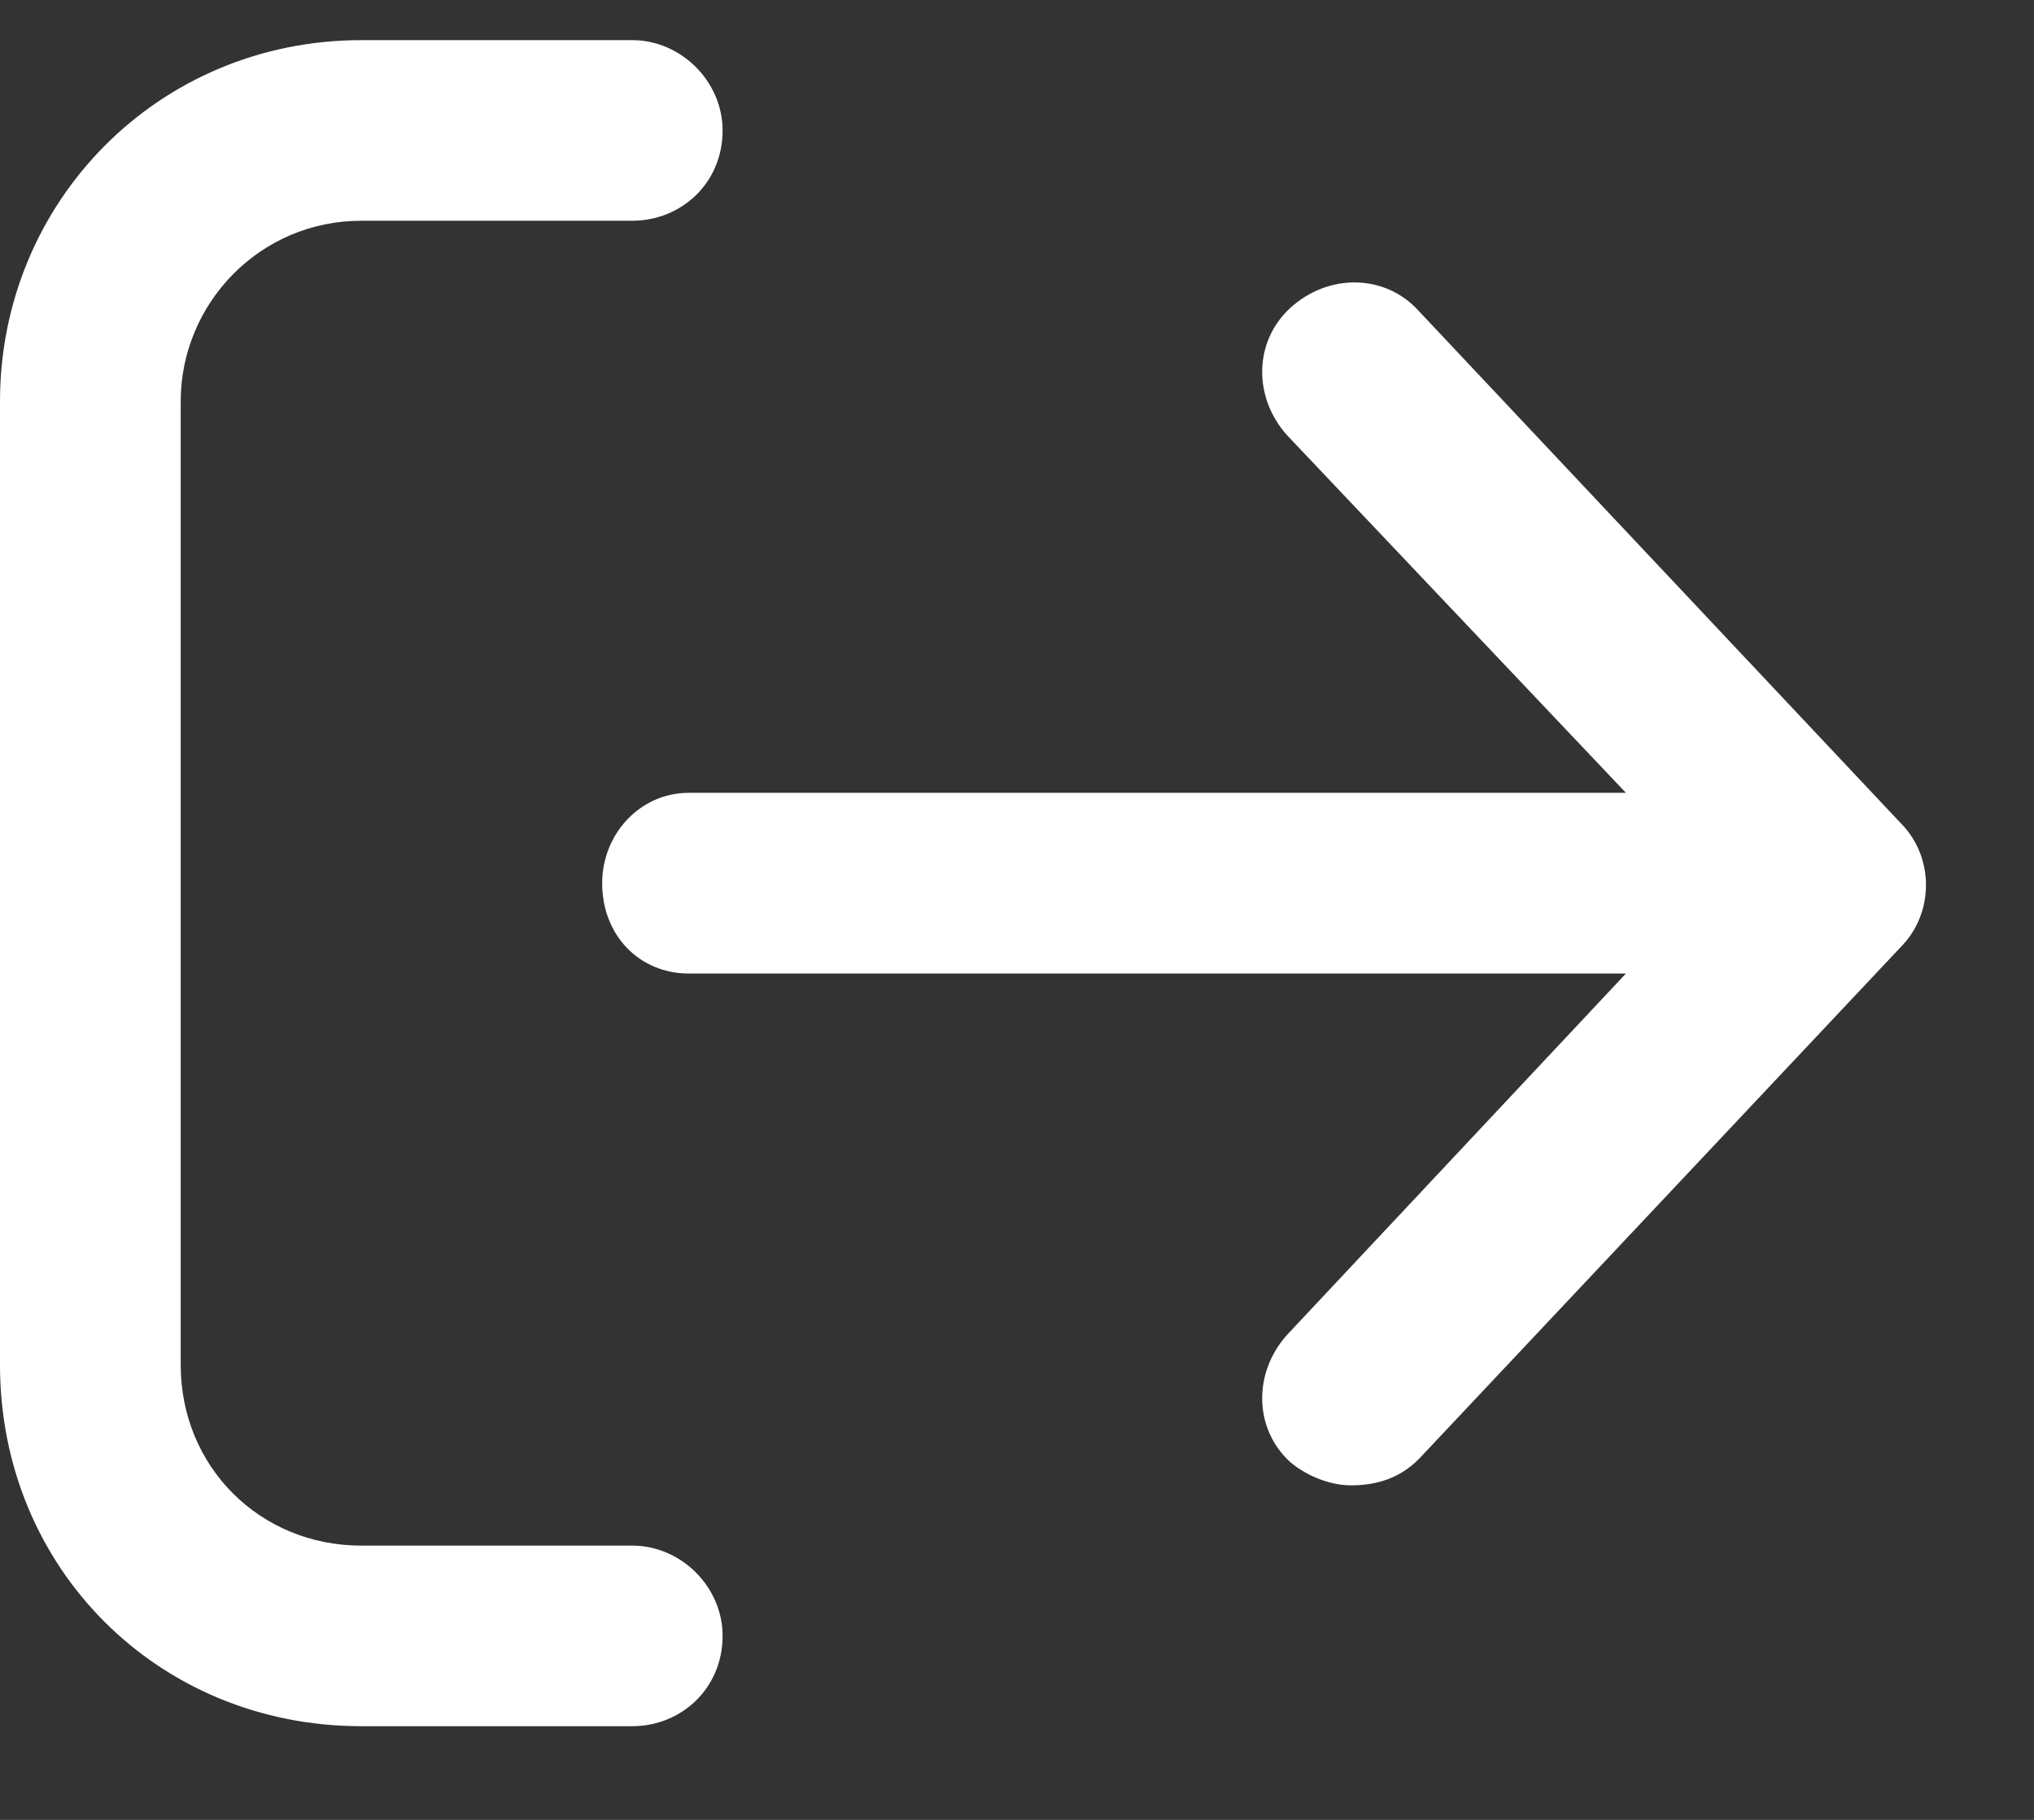 <svg width="19" height="17" viewBox="0 0 19 17" fill="none" xmlns="http://www.w3.org/2000/svg">
<rect x="0" y="0" width="19" height="17" fill="#333333" stroke="none"/>
<path d="M6.75 15.281C6.75 15.773 6.363 16.125 5.906 16.125H3.375C1.477 16.125 0 14.648 0 12.75V3.75C0 1.887 1.477 0.375 3.375 0.375H5.906C6.363 0.375 6.75 0.762 6.75 1.219C6.75 1.711 6.363 2.062 5.906 2.062H3.375C2.426 2.062 1.688 2.836 1.688 3.75V12.75C1.688 13.699 2.426 14.438 3.375 14.438H5.906C6.363 14.438 6.75 14.824 6.75 15.281ZM17.754 7.688C18.07 8.004 18.07 8.531 17.754 8.848L13.254 13.629C13.078 13.805 12.867 13.875 12.621 13.875C12.445 13.875 12.234 13.805 12.059 13.664C11.707 13.348 11.707 12.82 12.023 12.469L15.188 9.094H6.434C5.977 9.094 5.625 8.742 5.625 8.25C5.625 7.793 5.977 7.406 6.434 7.406H15.188L12.023 4.066C11.707 3.715 11.707 3.188 12.059 2.871C12.41 2.555 12.938 2.555 13.254 2.906L17.754 7.688Z" fill="white"/>
</svg>
